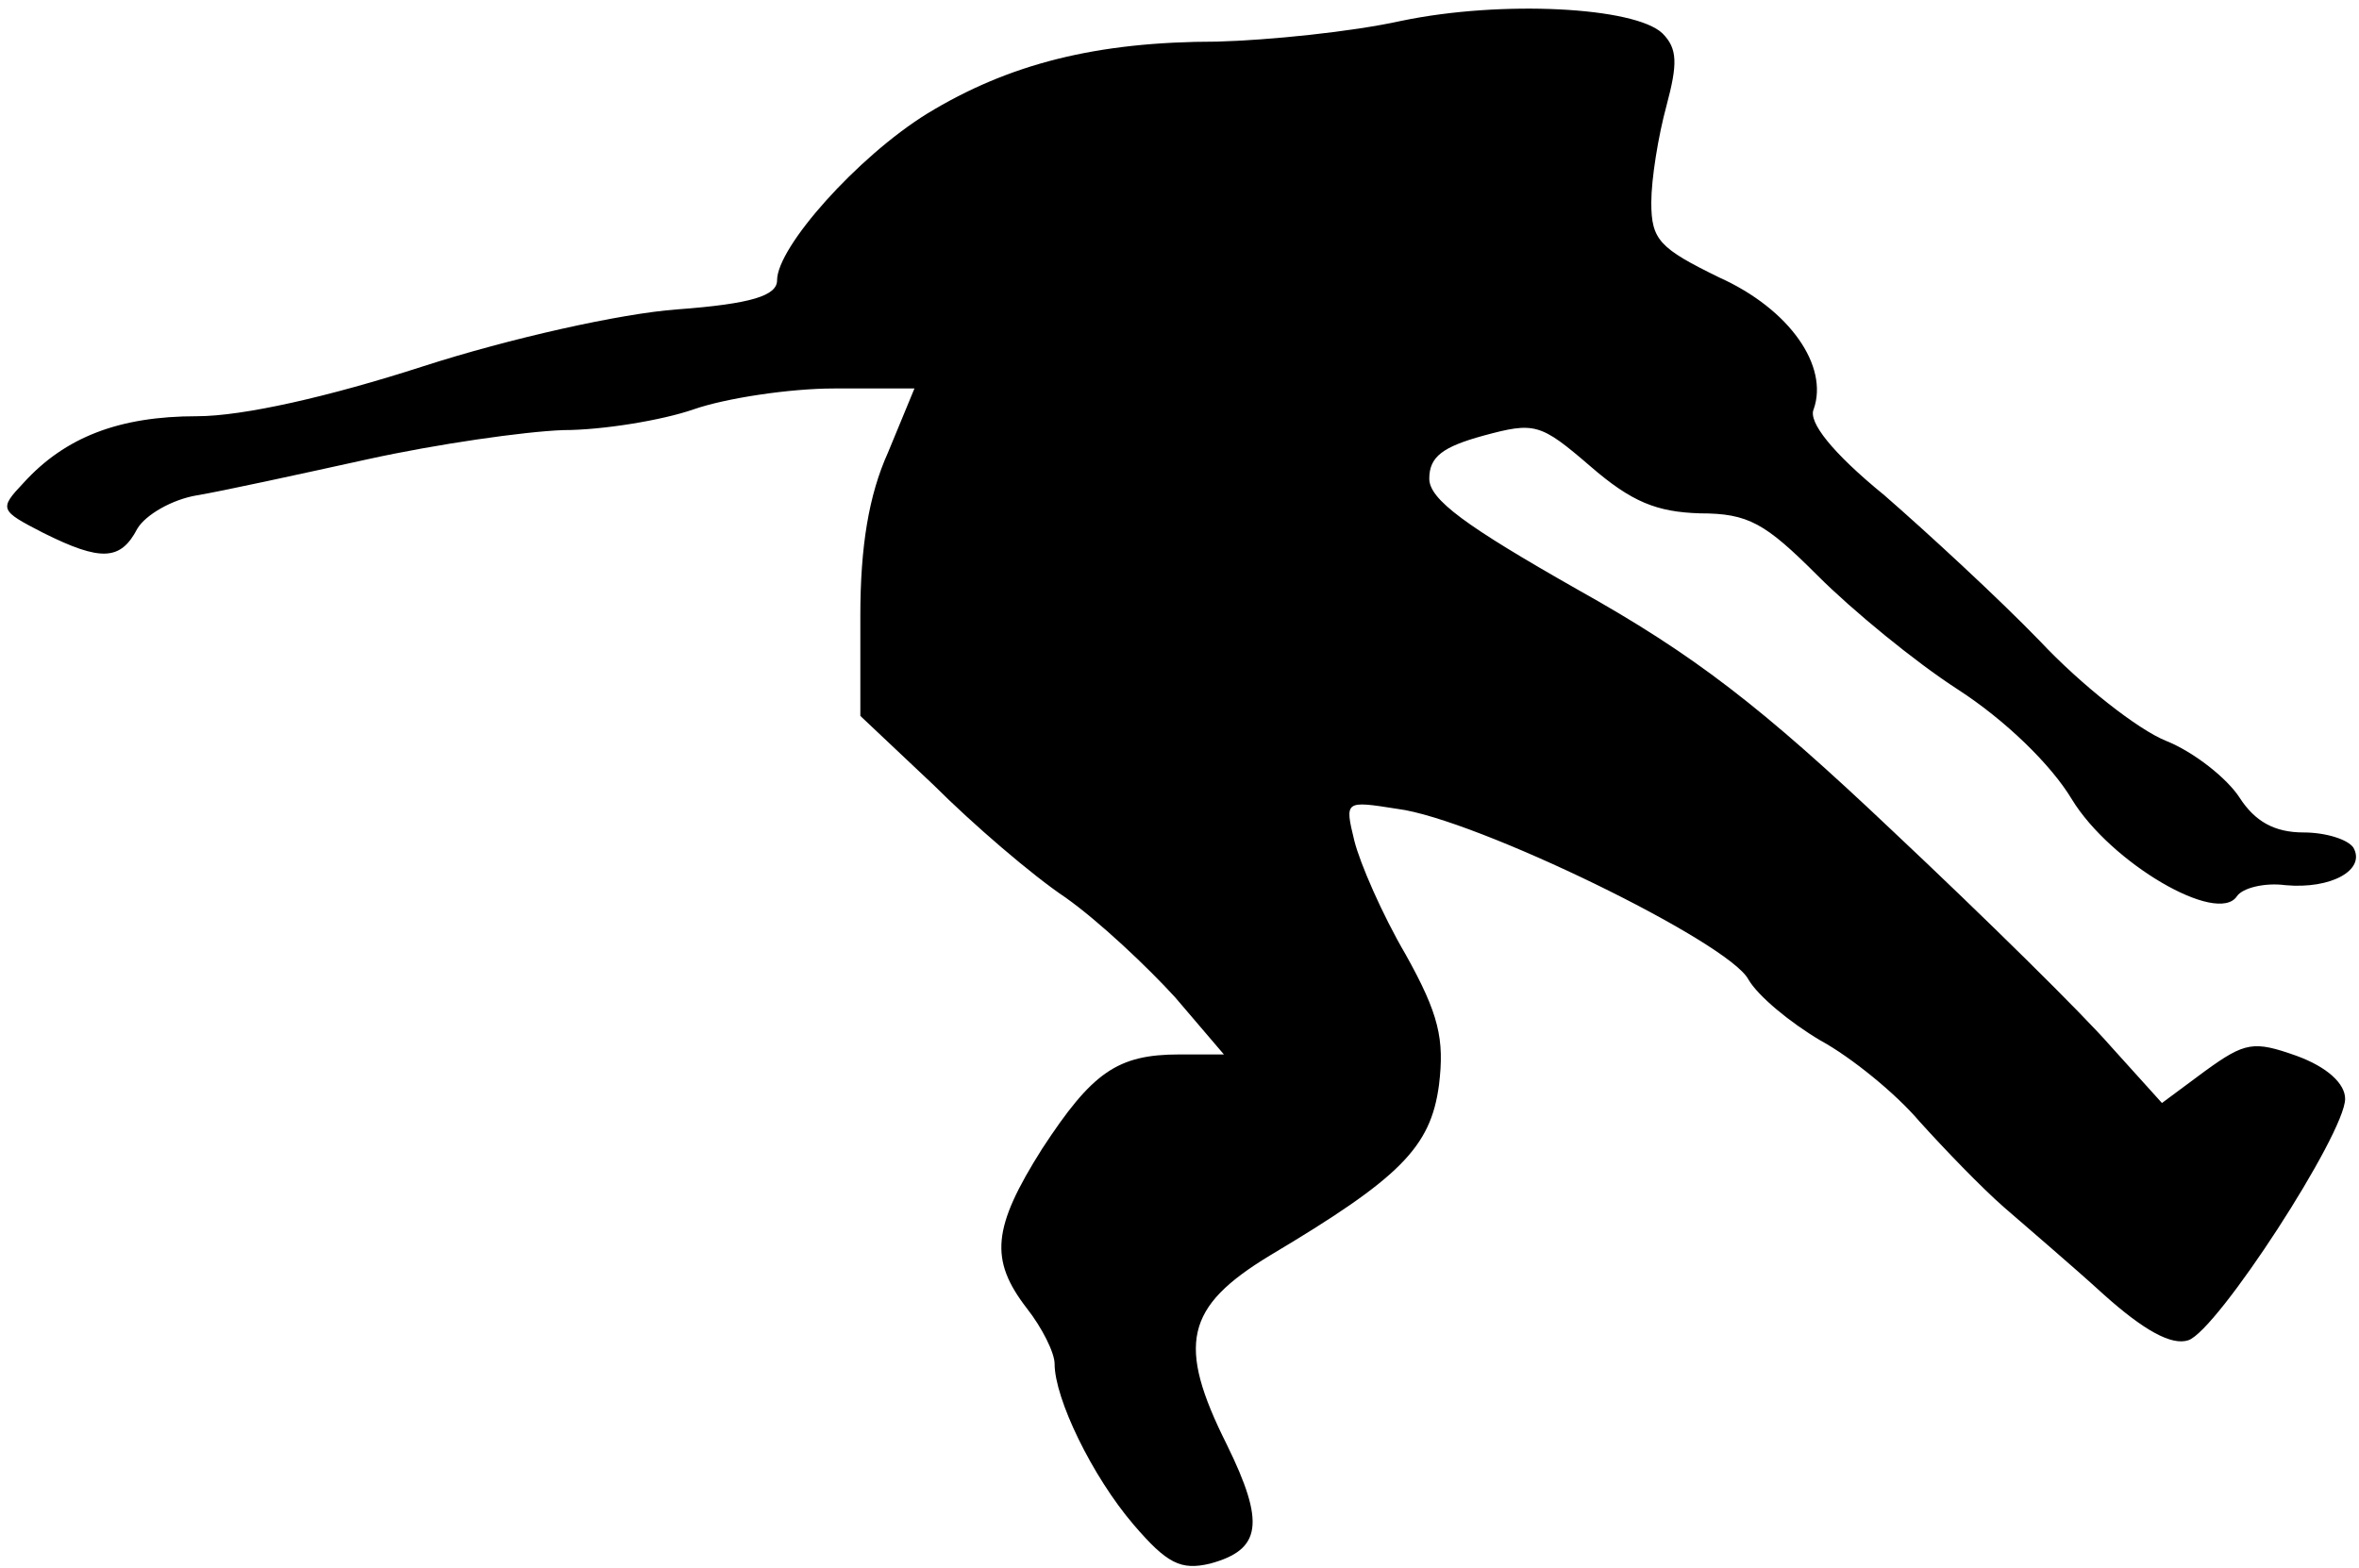 <?xml version="1.0" standalone="no"?>
<!DOCTYPE svg PUBLIC "-//W3C//DTD SVG 20010904//EN"
 "http://www.w3.org/TR/2001/REC-SVG-20010904/DTD/svg10.dtd">
<svg version="1.0" xmlns="http://www.w3.org/2000/svg"
 width="170pt" height="113pt" viewBox="0 0 170 113"
 preserveAspectRatio="xMidYMid meet">
<g transform="translate(0,113) scale(0.1,-0.1)"
fill="#000000" stroke="none">
<path fill="#000000" stroke="none" d="M1010 1115 c-36 -8 -96 -14 -133 -15
-87 0 -150 -16 -209 -52 -50 -31 -108 -96 -108 -120 0 -11 -18 -17 -72 -21
-41 -3 -121 -21 -183 -41 -68 -22 -130 -36 -163 -36 -56 0 -95 -15 -125 -48
-18 -19 -17 -20 14 -36 42 -21 56 -20 68 3 6 10 25 21 43 24 18 3 73 15 123
26 50 11 113 20 141 21 28 0 71 7 94 15 23 8 69 15 101 15 l58 0 -19 -46 c-14
-31 -20 -68 -20 -118 l0 -72 53 -50 c28 -28 71 -65 95 -81 24 -17 59 -50 79
-72 l35 -41 -32 0 c-45 0 -63 -13 -99 -68 -36 -57 -38 -80 -11 -115 11 -14 20
-32 20 -40 0 -25 27 -81 57 -116 24 -28 34 -33 55 -28 37 10 40 29 12 86 -36
72 -30 99 31 136 94 56 116 78 122 123 4 33 0 51 -24 94 -17 29 -33 66 -37 82
-7 29 -7 29 31 23 56 -7 239 -96 253 -123 7 -12 30 -31 52 -44 22 -12 54 -38
71 -58 18 -20 45 -48 61 -62 16 -14 49 -42 72 -63 29 -26 49 -37 61 -33 21 7
113 149 113 174 0 11 -13 23 -35 31 -31 11 -37 10 -66 -11 l-31 -23 -37 41
c-20 23 -90 92 -157 155 -95 90 -143 127 -227 174 -81 46 -107 65 -107 80 0
16 10 23 39 31 37 10 41 9 77 -22 30 -26 48 -33 79 -34 35 0 47 -7 85 -45 25
-25 70 -62 101 -82 34 -22 67 -54 82 -79 28 -46 105 -91 119 -70 4 6 20 10 35
8 33 -3 58 11 49 27 -4 6 -20 11 -36 11 -21 0 -35 8 -46 25 -9 14 -33 33 -53
41 -20 8 -61 40 -91 72 -30 31 -81 78 -112 105 -38 31 -55 53 -51 62 11 31
-17 72 -68 95 -43 21 -49 27 -49 54 0 17 5 48 11 70 8 30 8 41 -3 52 -20 19
-116 24 -188 9z"/>
</g>
</svg>
